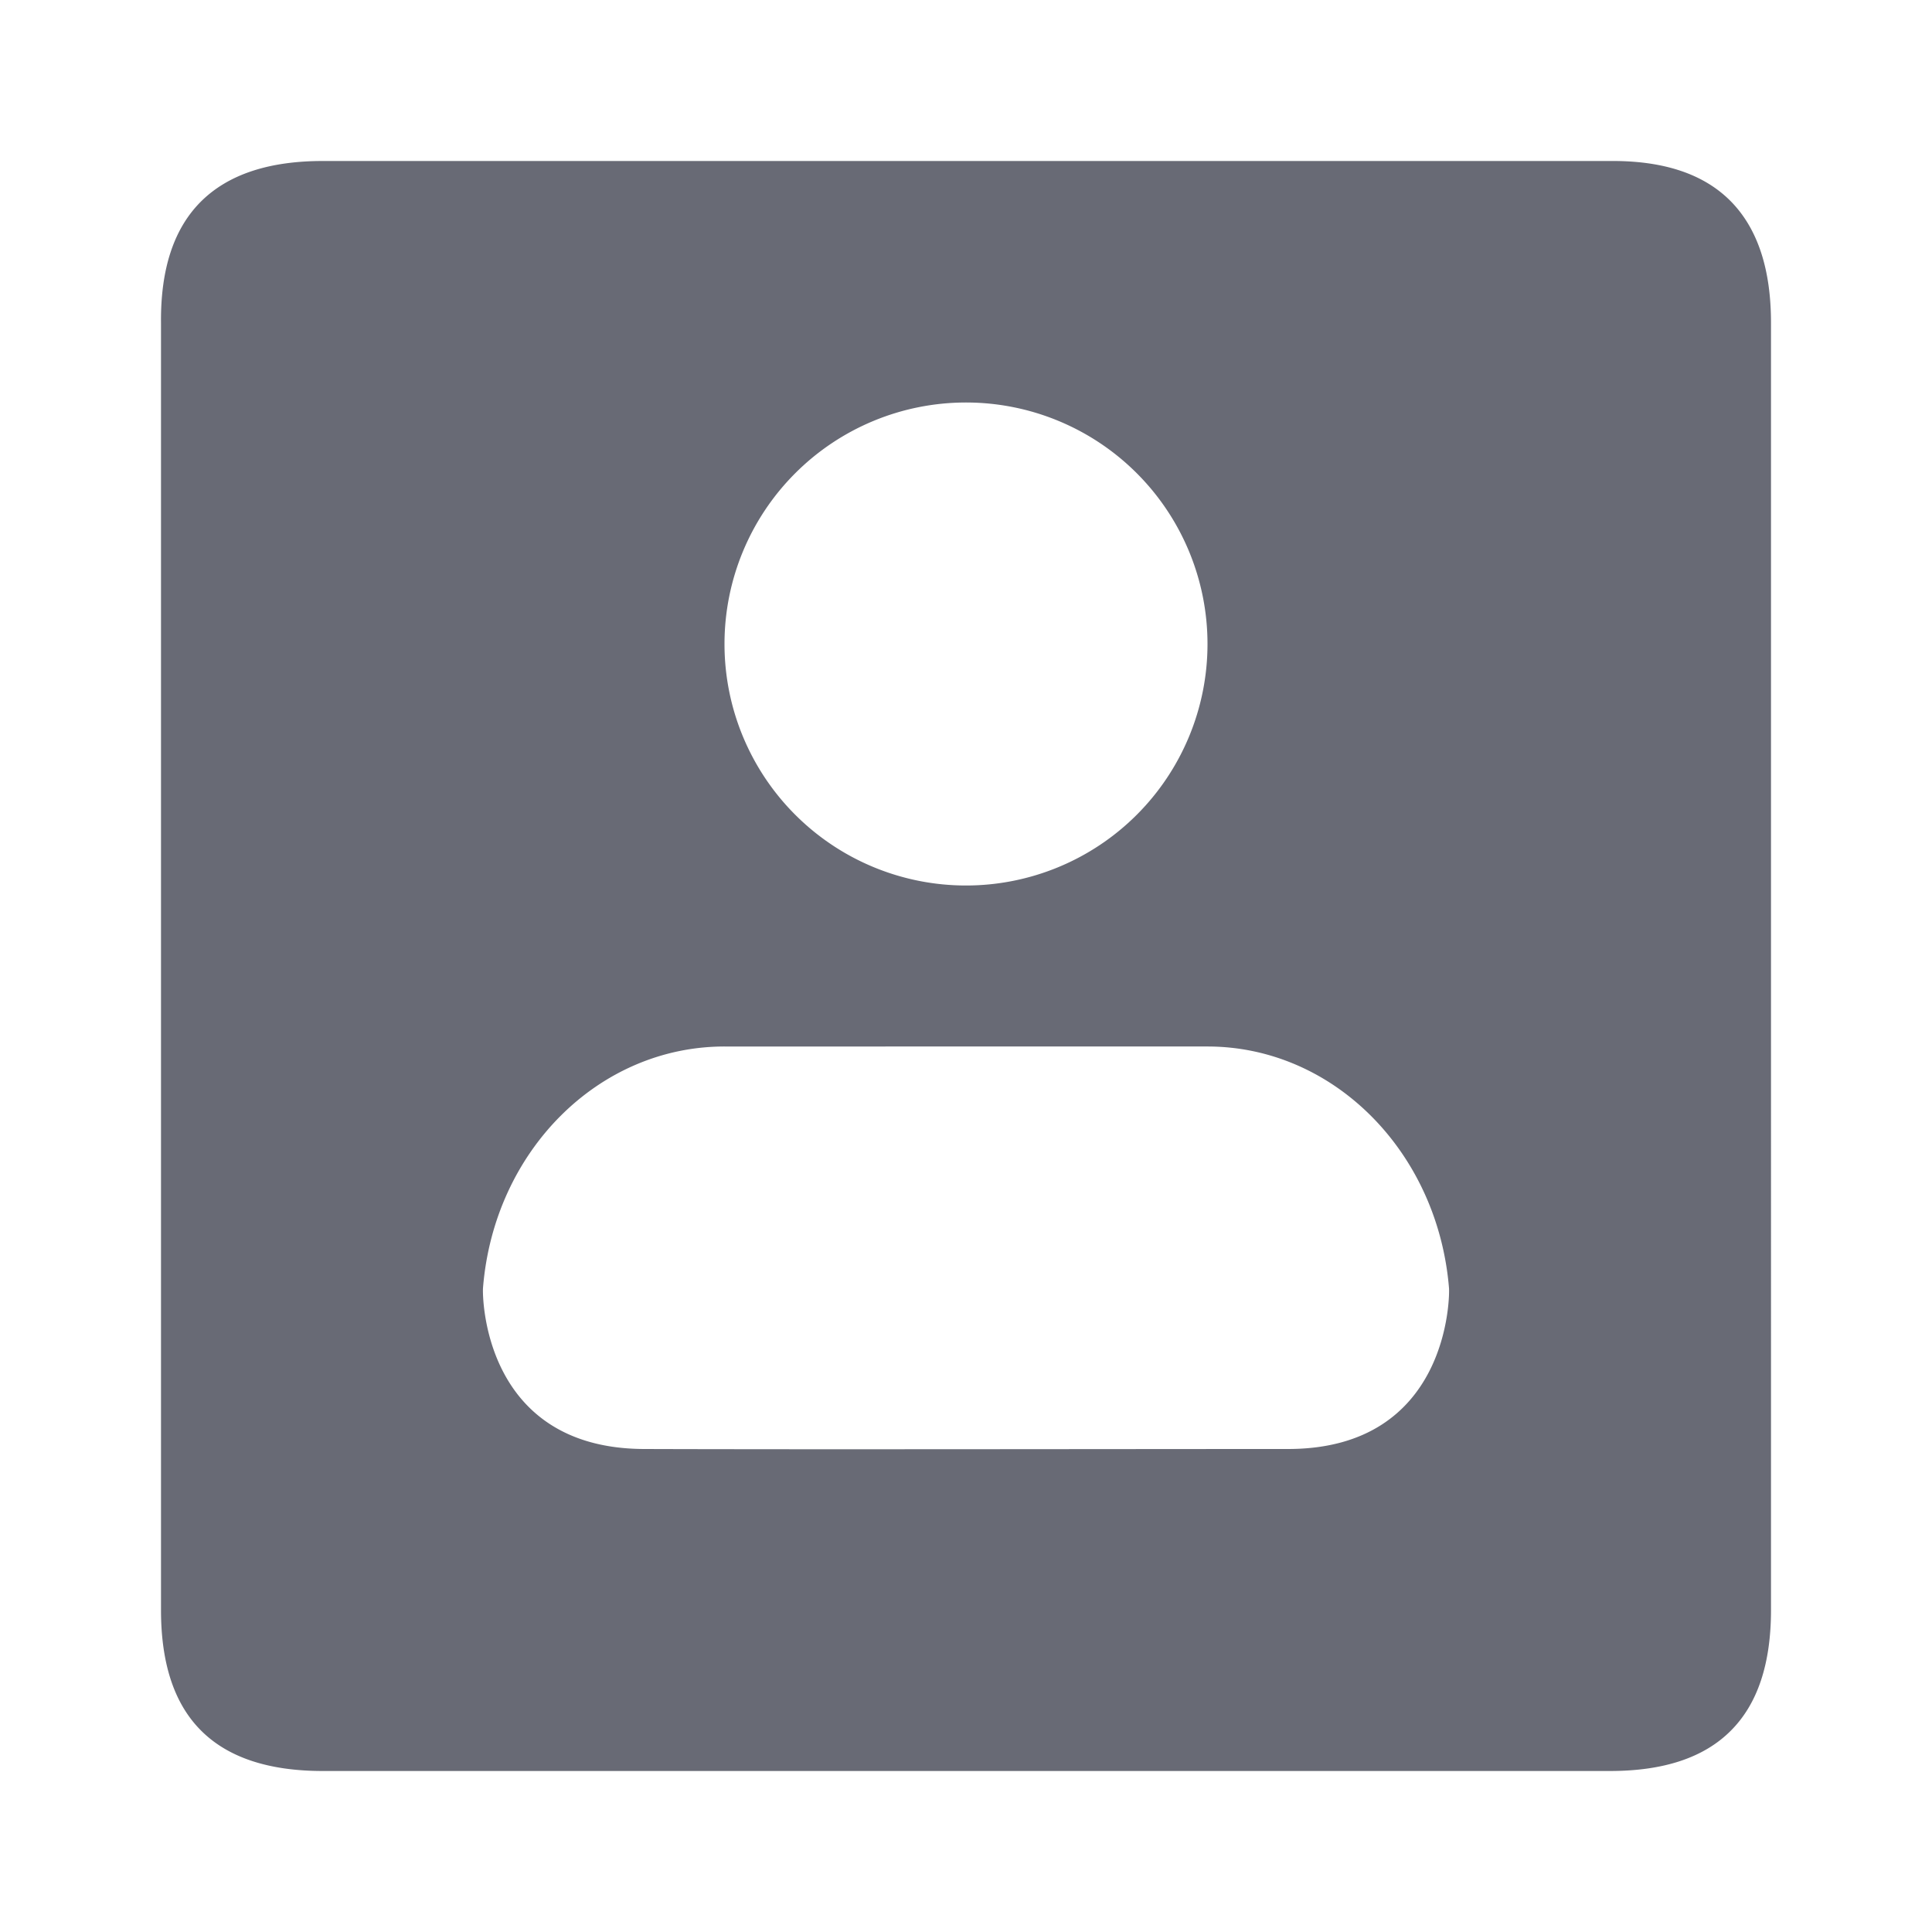 <svg xmlns="http://www.w3.org/2000/svg" width="24" height="24" viewBox="0 0 24 24">
    <path fill="#686A75" fill-rule="evenodd" d="M2.5 2.5c.34-.336.849-.503 1.528-.5H20c.665-.006 1.165.161 1.5.5.335.34.502.847.5 1.523V20c0 .667-.166 1.167-.5 1.5-.333.334-.833.5-1.5.5H4.01c-.672 0-1.176-.167-1.51-.5-.334-.332-.5-.832-.5-1.5V4.01c-.006-.67.16-1.173.5-1.51zM12 11a3 3 0 1 0 0-6 3 3 0 0 0 0 6zm-3 2c-1.566 0-2.864 1.299-3 3-.008.098 0 1.993 2 2 2 .007 6 0 8 0s2.009-1.898 2-2c-.14-1.695-1.437-3-3-3H9z"/>
</svg>
